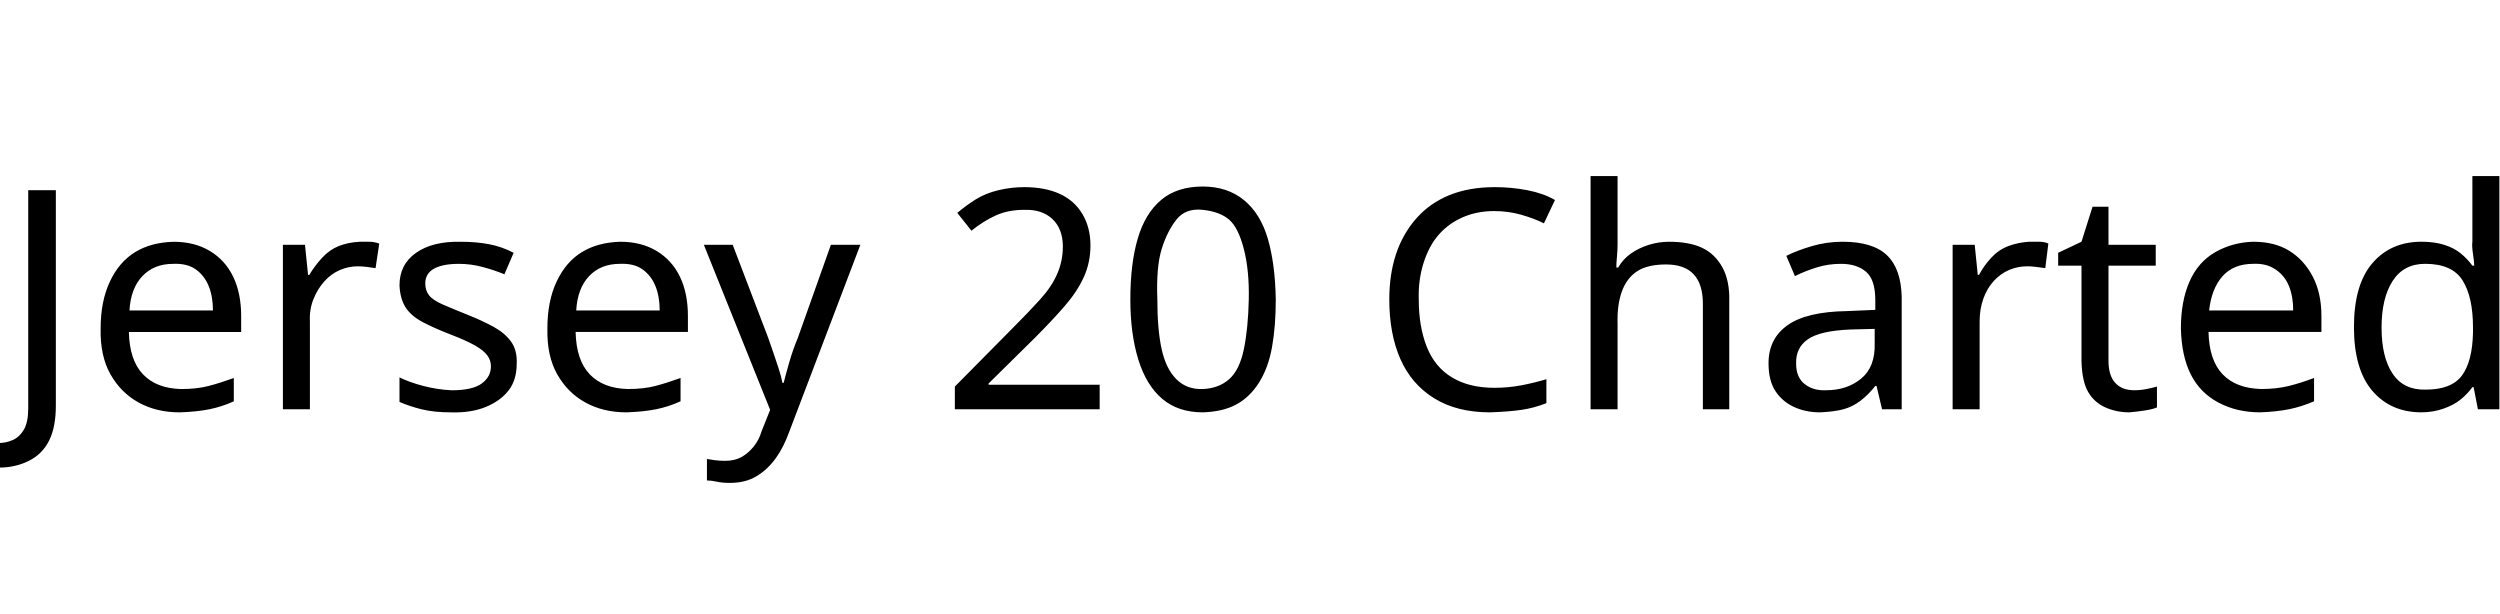 <svg id="fnt-Jersey 20 Charted" viewBox="0 0 4074 1000" xmlns="http://www.w3.org/2000/svg"><path id="jersey-20-charted" class="f" d="M-2 762q-12 0-21-2t-16-5v-38q8 2 17 4t19 1q13 0 24-5t18-17 7-35v-355h45v351q0 35-11 57t-33 33-49 11m285-368q34 0 59 15t38 42 13 64v26h-183q1 46 23 69t62 24q26 0 45-5t41-13v38q-20 9-40 13t-48 5q-38 0-67-16t-46-46-16-75q0-44 15-76t41-48 63-17m-1 36q-31 0-50 20t-21 56h136q0-23-7-40t-21-27-37-9m304-36q8 0 16 0t16 3l-6 40q-6-1-14-2t-15-1q-15 0-29 6t-25 18-18 29-6 37v143h-44v-268h36l5 49h2q9-15 21-28t27-19 34-7m256 199q0 26-13 43t-37 27-57 9q-28 0-48-5t-36-12v-40q16 8 39 14t46 7q34 0 49-11t15-28q0-10-6-18t-20-16-40-18q-26-10-45-20t-28-24-10-36q0-34 27-53t73-18q25 0 46 4t40 14l-15 35q-17-7-36-12t-38-5q-27 0-41 8t-14 24q0 11 6 19t22 15 41 17q25 10 43 20t28 24 9 36m169-199q34 0 59 15t38 42 13 64v26h-183q1 46 23 69t62 24q26 0 45-5t41-13v38q-20 9-40 13t-48 5q-38 0-67-16t-46-46-16-75q0-44 15-76t41-48 63-17m-1 36q-31 0-50 20t-21 56h136q0-23-7-40t-21-27-37-9m245 238l-108-269h47l58 152q5 14 9 26t8 24 6 23h2q3-12 9-33t14-40l54-152h48l-116 305q-9 25-22 43t-31 29-44 11q-12 0-21-2t-16-2v-35q6 1 13 2t17 1q15 0 26-6t20-17 13-25l14-35m537-41v40h-236v-37l93-94q27-27 46-48t28-42 9-44q0-29-17-45t-46-15q-26 0-46 9t-40 25l-23-29q14-12 30-22t37-15 42-5q34 0 58 11t37 33 13 51q0 28-11 52t-32 48-48 51l-75 74v2h181m287-139q0 43-6 77t-21 58-37 36-55 13q-40 0-66-22t-39-64-13-98q0-58 12-99t38-63 68-22q40 0 67 22t39 63 13 99m-193 0q0 49 7 81t24 49 43 16 43-16 24-49 8-81-8-82-24-48-43-16-43 16-24 48-7 82m549-144q-28 0-51 10t-39 28-25 46-8 60q0 44 13 77t41 50 69 17q23 0 44-4t41-10v39q-20 8-41 11t-51 4q-54 0-91-23t-55-64-18-97q0-41 11-74t33-58 54-38 74-13q27 0 53 5t45 16l-18 38q-16-8-37-14t-44-6m201-57v111q0 10-1 20t-1 18h3q8-14 21-23t29-14 33-5q33 0 54 10t33 32 11 56v175h-43v-172q0-32-15-48t-45-16q-30 0-47 11t-25 33-7 53v139h-44v-380h44m367 107q49 0 72 22t24 68v183h-32l-9-38h-2q-11 14-24 24t-28 14-38 5q-24 0-43-9t-30-26-11-45q0-40 31-62t97-23l46-2v-16q0-33-15-46t-41-13q-21 0-40 6t-35 14l-14-33q18-9 42-16t50-7m52 142l-39 1q-50 2-70 16t-19 40q0 22 14 33t35 10q34 0 57-19t22-57v-24m252-142q7 0 16 0t15 3l-5 40q-7-1-15-2t-14-1q-16 0-30 6t-25 18-17 29-6 37v143h-44v-268h36l5 49h2q8-15 20-28t28-19 34-7m171 242q10 0 20-2t17-4v34q-7 3-20 5t-25 3q-21 0-39-8t-28-25-11-50v-156h-38v-21l38-18 18-57h26v62h77v34h-77v155q0 24 11 36t31 12m194-242q35 0 59 15t38 42 14 64v26h-184q1 46 23 69t63 24q25 0 45-5t41-13v38q-21 9-41 13t-47 5q-38 0-68-16t-45-46-16-75q0-44 14-76t42-48 62-17m0 36q-32 0-50 20t-22 56h137q0-23-7-40t-22-27-36-9m274 242q-50 0-80-35t-30-104 30-104 80-35q21 0 37 5t27 14 19 20h3q0-6-2-19t-1-20v-107h44v380h-35l-7-36h-2q-8 11-19 20t-28 15-36 6m7-37q42 0 59-23t18-70v-8q0-50-17-77t-61-27q-35 0-53 28t-18 76q0 48 18 75t54 26" />
</svg>